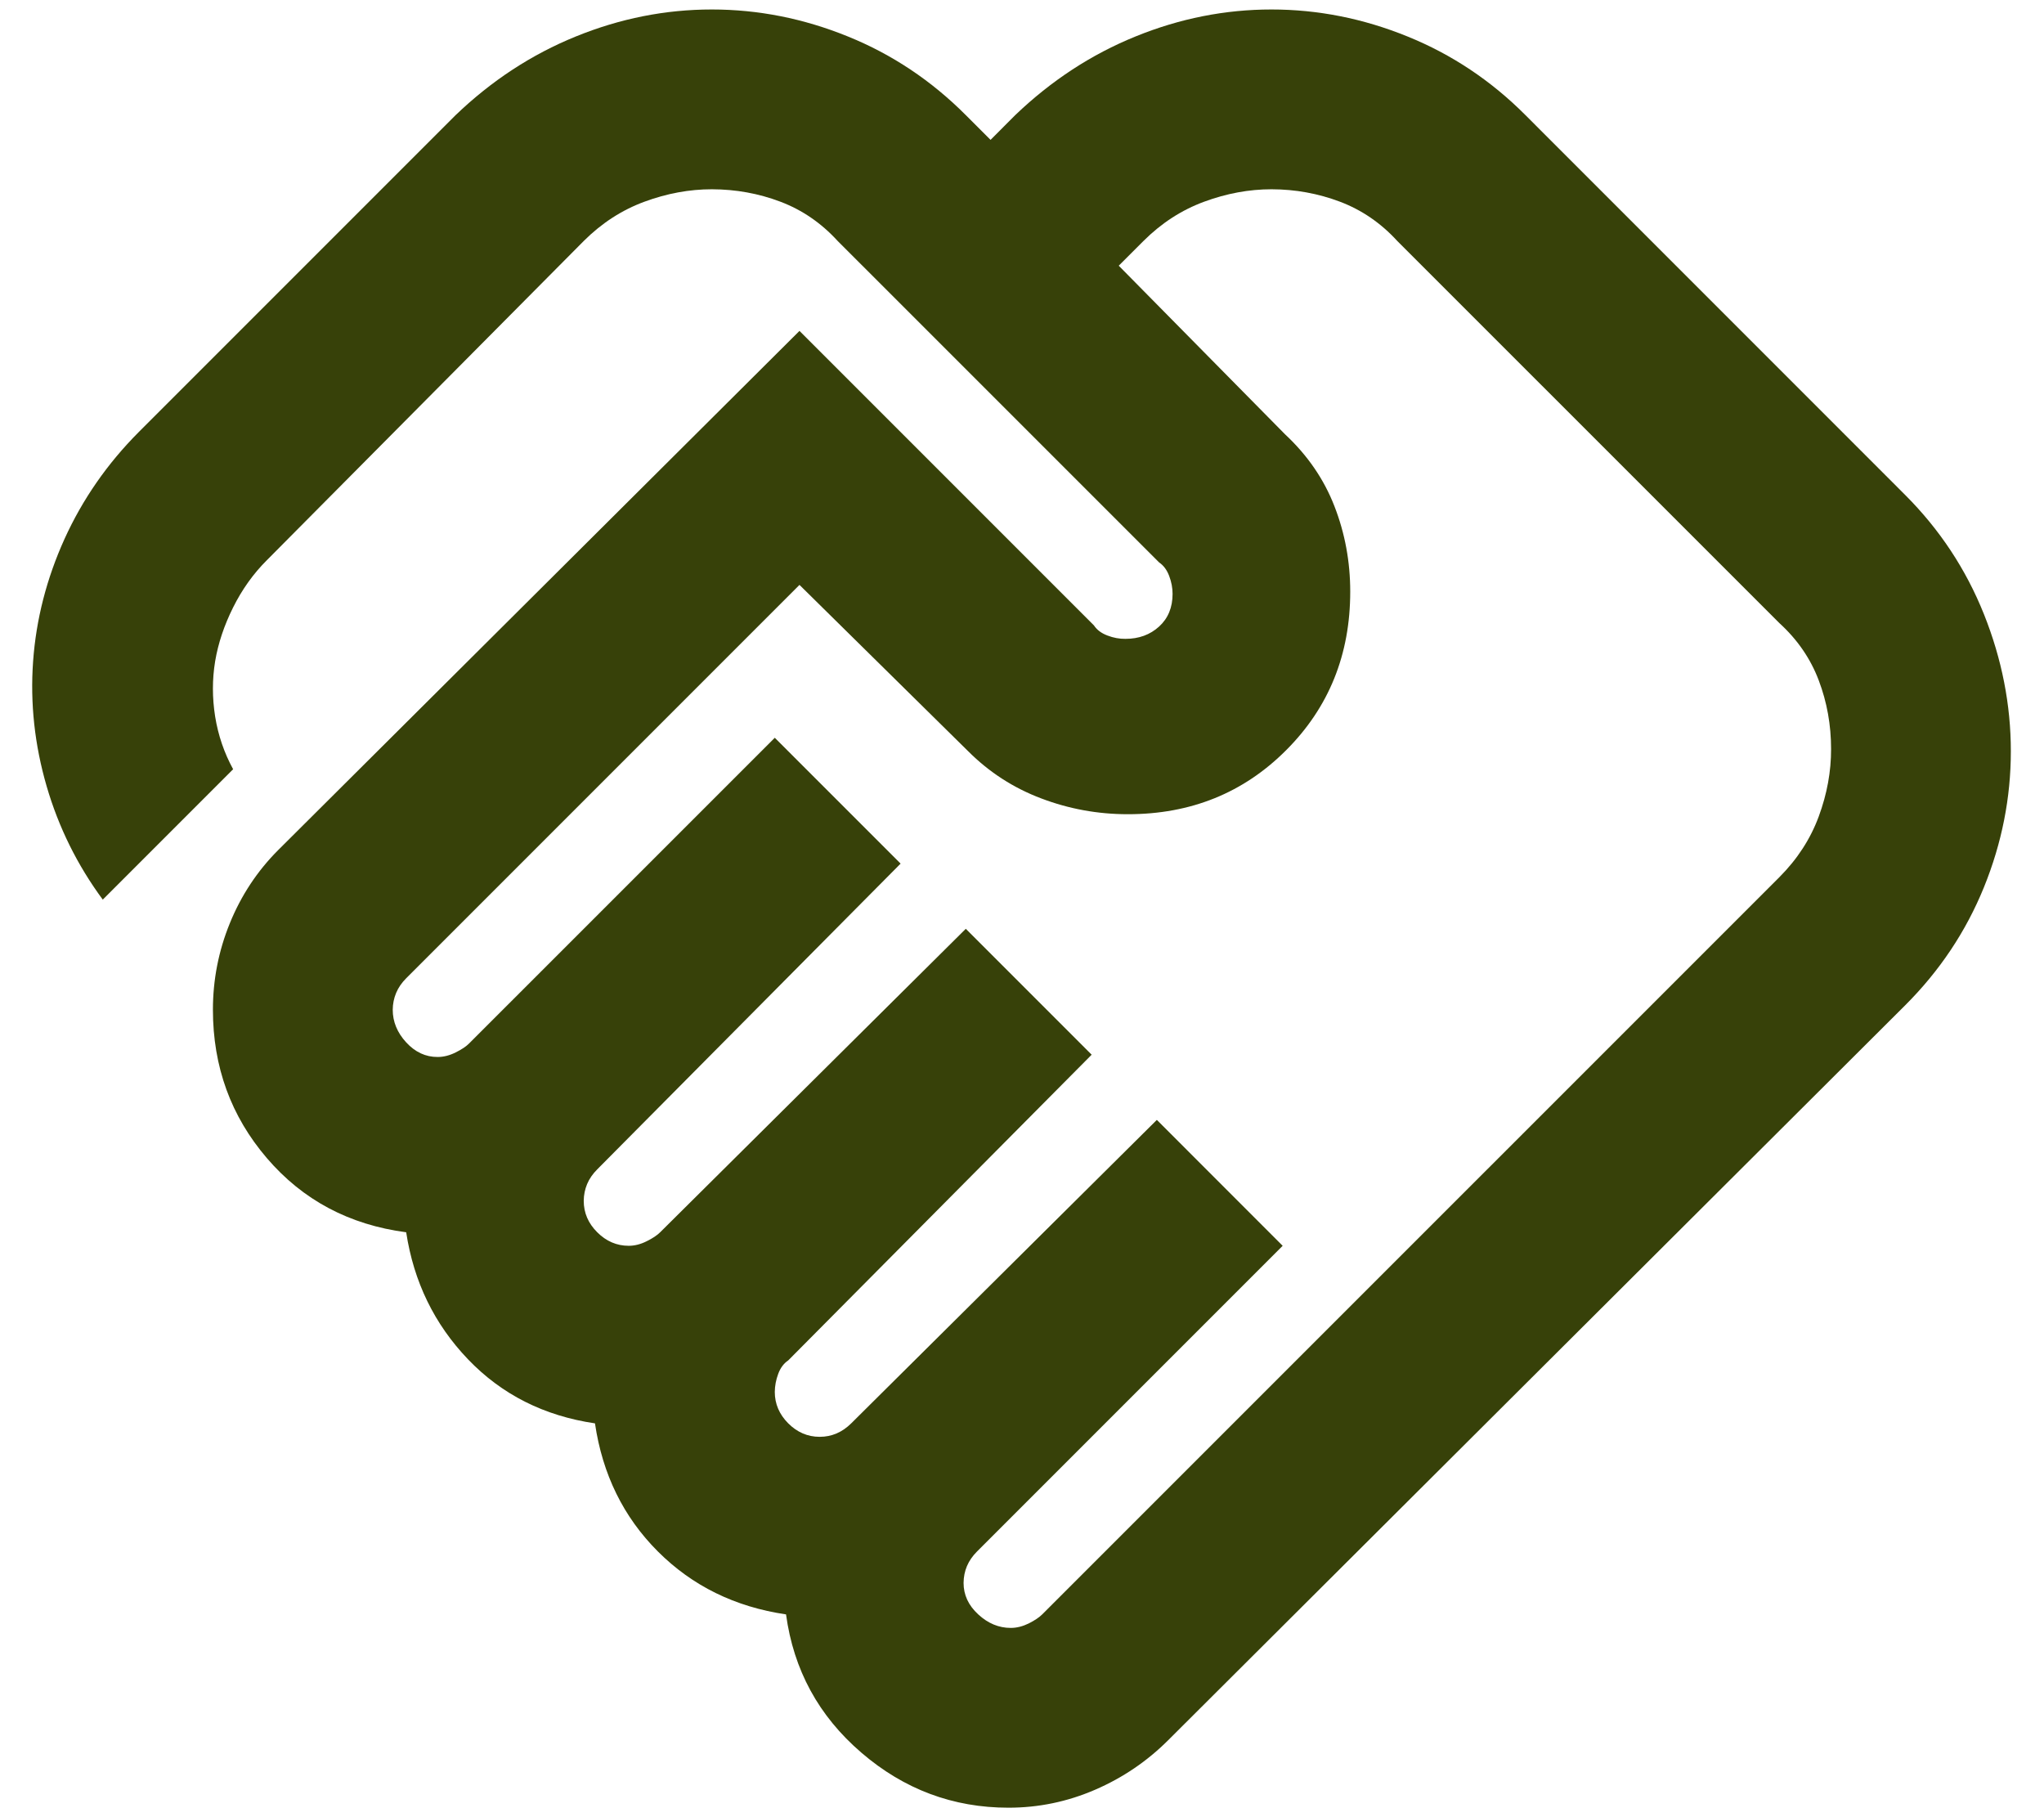 <svg width="36" height="32" viewBox="0 0 36 32" fill="none" xmlns="http://www.w3.org/2000/svg">
<path d="M17.802 28.667C17.907 28.667 18.013 28.64 18.119 28.588C18.224 28.535 18.303 28.482 18.356 28.429L31.34 15.446C31.656 15.129 31.887 14.773 32.033 14.377C32.179 13.981 32.251 13.585 32.25 13.19C32.25 12.767 32.178 12.365 32.033 11.982C31.888 11.598 31.657 11.262 31.34 10.973L24.61 4.244C24.32 3.927 23.983 3.697 23.6 3.552C23.217 3.407 22.815 3.334 22.395 3.333C21.999 3.333 21.604 3.406 21.208 3.552C20.812 3.698 20.456 3.928 20.139 4.244L19.704 4.679L22.633 7.648C23.029 8.017 23.319 8.44 23.503 8.915C23.688 9.39 23.781 9.891 23.781 10.419C23.781 11.527 23.405 12.458 22.653 13.21C21.902 13.963 20.971 14.339 19.862 14.338C19.334 14.338 18.826 14.245 18.339 14.06C17.851 13.876 17.422 13.599 17.052 13.229L14.081 10.3L7.154 17.227C7.075 17.306 7.016 17.392 6.977 17.485C6.938 17.578 6.918 17.677 6.917 17.781C6.917 17.992 6.996 18.184 7.154 18.356C7.312 18.528 7.497 18.614 7.708 18.613C7.814 18.613 7.919 18.586 8.025 18.533C8.13 18.481 8.21 18.428 8.262 18.375L13.646 12.992L15.862 15.208L10.519 20.592C10.44 20.671 10.38 20.757 10.341 20.85C10.302 20.943 10.282 21.041 10.281 21.146C10.281 21.357 10.36 21.542 10.519 21.7C10.677 21.858 10.862 21.938 11.073 21.938C11.178 21.938 11.284 21.911 11.389 21.858C11.495 21.806 11.574 21.753 11.627 21.7L17.01 16.356L19.227 18.573L13.883 23.956C13.804 24.009 13.745 24.088 13.706 24.194C13.667 24.299 13.647 24.405 13.646 24.511C13.646 24.722 13.725 24.906 13.883 25.065C14.041 25.223 14.226 25.302 14.437 25.302C14.543 25.302 14.642 25.282 14.735 25.242C14.828 25.202 14.913 25.143 14.992 25.065L20.375 19.721L22.591 21.938L17.208 27.321C17.129 27.4 17.07 27.486 17.031 27.577C16.992 27.669 16.972 27.768 16.971 27.875C16.971 28.086 17.057 28.271 17.229 28.429C17.401 28.588 17.592 28.667 17.802 28.667ZM17.762 31.833C16.786 31.833 15.922 31.51 15.171 30.864C14.419 30.218 13.977 29.407 13.844 28.429C12.946 28.297 12.194 27.928 11.587 27.321C10.98 26.714 10.611 25.962 10.479 25.065C9.582 24.933 8.837 24.557 8.243 23.937C7.65 23.318 7.287 22.572 7.154 21.7C6.151 21.568 5.333 21.133 4.7 20.394C4.067 19.655 3.75 18.784 3.75 17.781C3.75 17.254 3.849 16.746 4.048 16.258C4.246 15.771 4.529 15.341 4.898 14.971L14.081 5.827L19.267 11.013C19.319 11.092 19.398 11.151 19.504 11.191C19.61 11.232 19.715 11.251 19.821 11.25C20.058 11.25 20.256 11.178 20.415 11.033C20.573 10.889 20.652 10.697 20.652 10.458C20.652 10.353 20.632 10.247 20.592 10.142C20.552 10.036 20.493 9.957 20.415 9.904L14.754 4.244C14.464 3.927 14.128 3.697 13.745 3.552C13.363 3.407 12.961 3.334 12.537 3.333C12.142 3.333 11.746 3.406 11.35 3.552C10.954 3.698 10.598 3.928 10.281 4.244L4.7 9.865C4.462 10.102 4.264 10.379 4.106 10.696C3.948 11.013 3.842 11.329 3.789 11.646C3.737 11.963 3.737 12.286 3.789 12.617C3.842 12.947 3.948 13.257 4.106 13.546L1.81 15.842C1.362 15.235 1.032 14.569 0.821 13.844C0.61 13.118 0.53 12.386 0.583 11.646C0.636 10.906 0.821 10.187 1.137 9.489C1.454 8.792 1.889 8.165 2.444 7.608L8.025 2.027C8.658 1.42 9.364 0.958 10.143 0.642C10.922 0.325 11.72 0.167 12.537 0.167C13.354 0.167 14.153 0.325 14.933 0.642C15.713 0.958 16.405 1.42 17.01 2.027L17.446 2.463L17.881 2.027C18.515 1.42 19.221 0.958 20 0.642C20.779 0.325 21.577 0.167 22.394 0.167C23.211 0.167 24.009 0.325 24.789 0.642C25.569 0.958 26.262 1.42 26.867 2.027L33.556 8.717C34.163 9.324 34.625 10.023 34.942 10.815C35.258 11.606 35.416 12.411 35.416 13.229C35.416 14.047 35.258 14.846 34.942 15.625C34.625 16.404 34.163 17.096 33.556 17.702L20.573 30.646C20.203 31.015 19.775 31.306 19.287 31.517C18.799 31.728 18.291 31.833 17.762 31.833Z" fill="#374109"/>
</svg>
